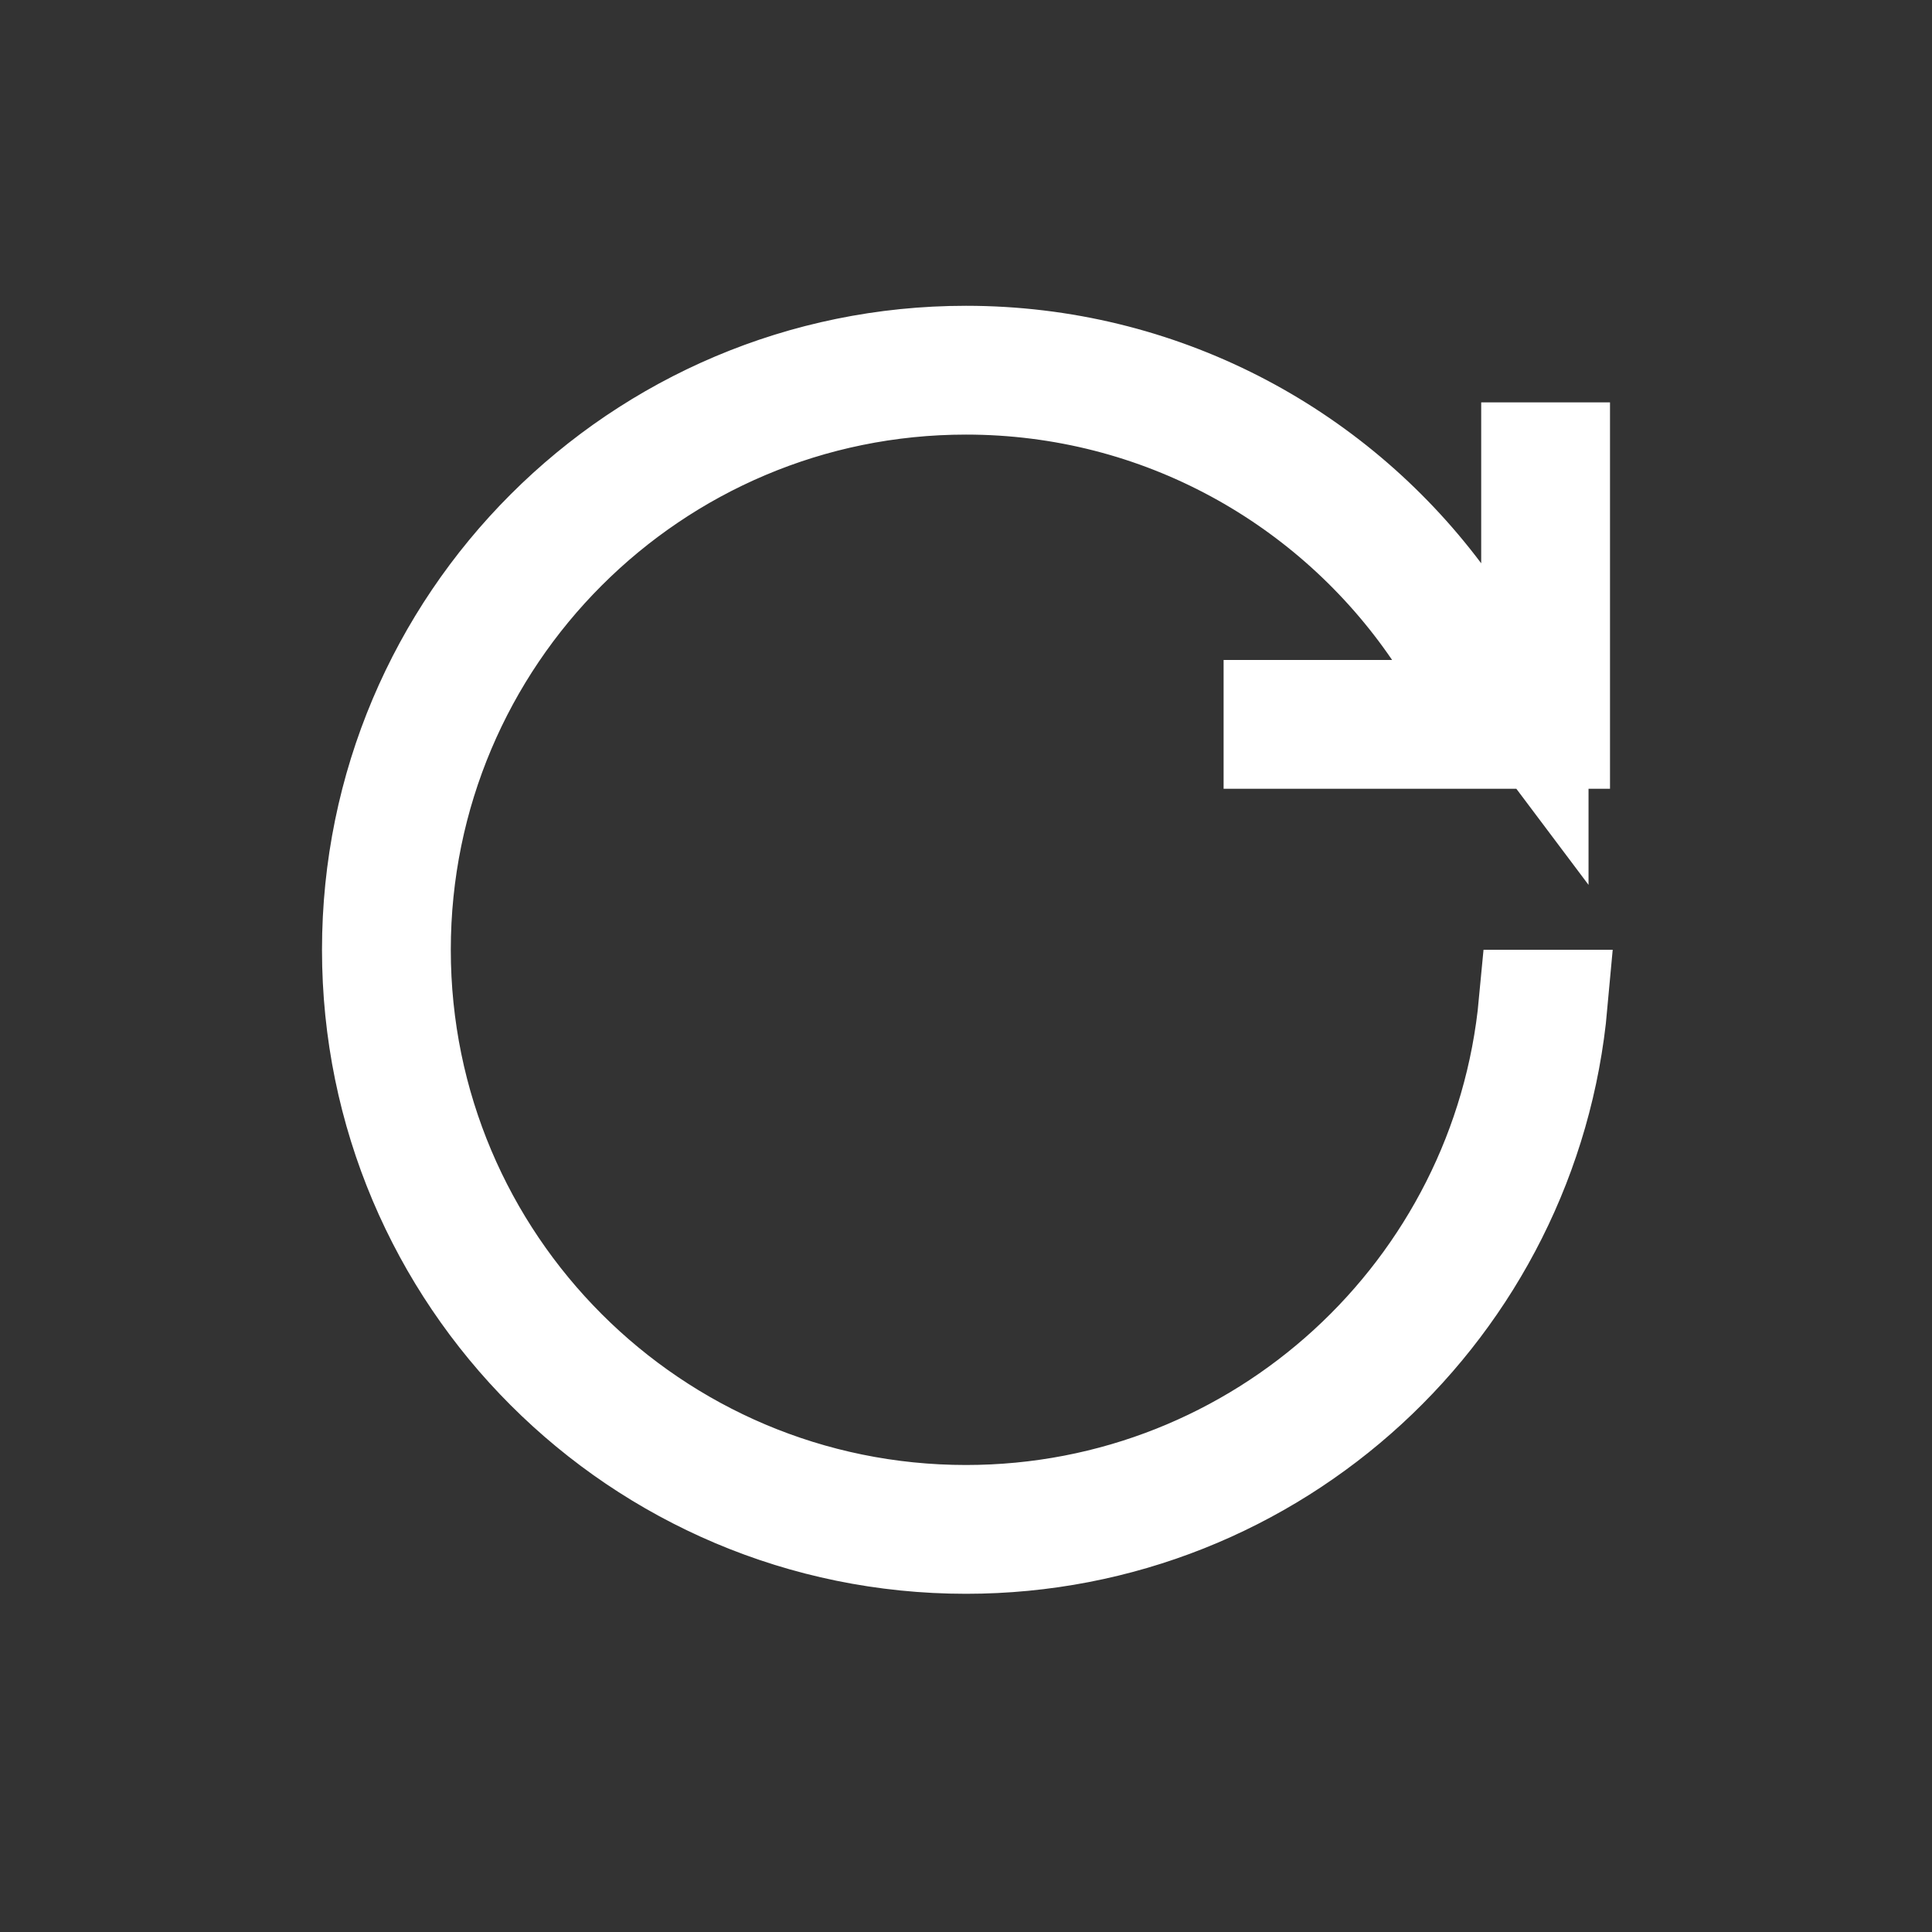 <svg xmlns="http://www.w3.org/2000/svg" width="18" height="18" viewBox="0 0 18 18" fill="none">
  <rect x="0" y="0" width="18" height="18" fill="#333333" stroke="none"/>
  <path d="M14.3 5.248L14.3 4.249L14.5 4.249V6.849L11.9 6.849V6.649L12.969 6.649L13.915 6.649L13.383 5.867C12.429 4.469 10.822 3.549 9 3.549C6.073 3.549 3.7 5.922 3.7 8.849C3.7 11.776 6.073 14.149 9 14.149C11.758 14.149 14.025 12.041 14.277 9.349L14.478 9.349C14.225 12.152 11.869 14.349 9 14.349C5.962 14.349 3.5 11.886 3.5 8.849C3.5 5.811 5.962 3.349 9 3.349C10.799 3.349 12.396 4.212 13.4 5.548L14.3 6.746L14.3 5.248Z" fill="white" stroke="white"/>
</svg>